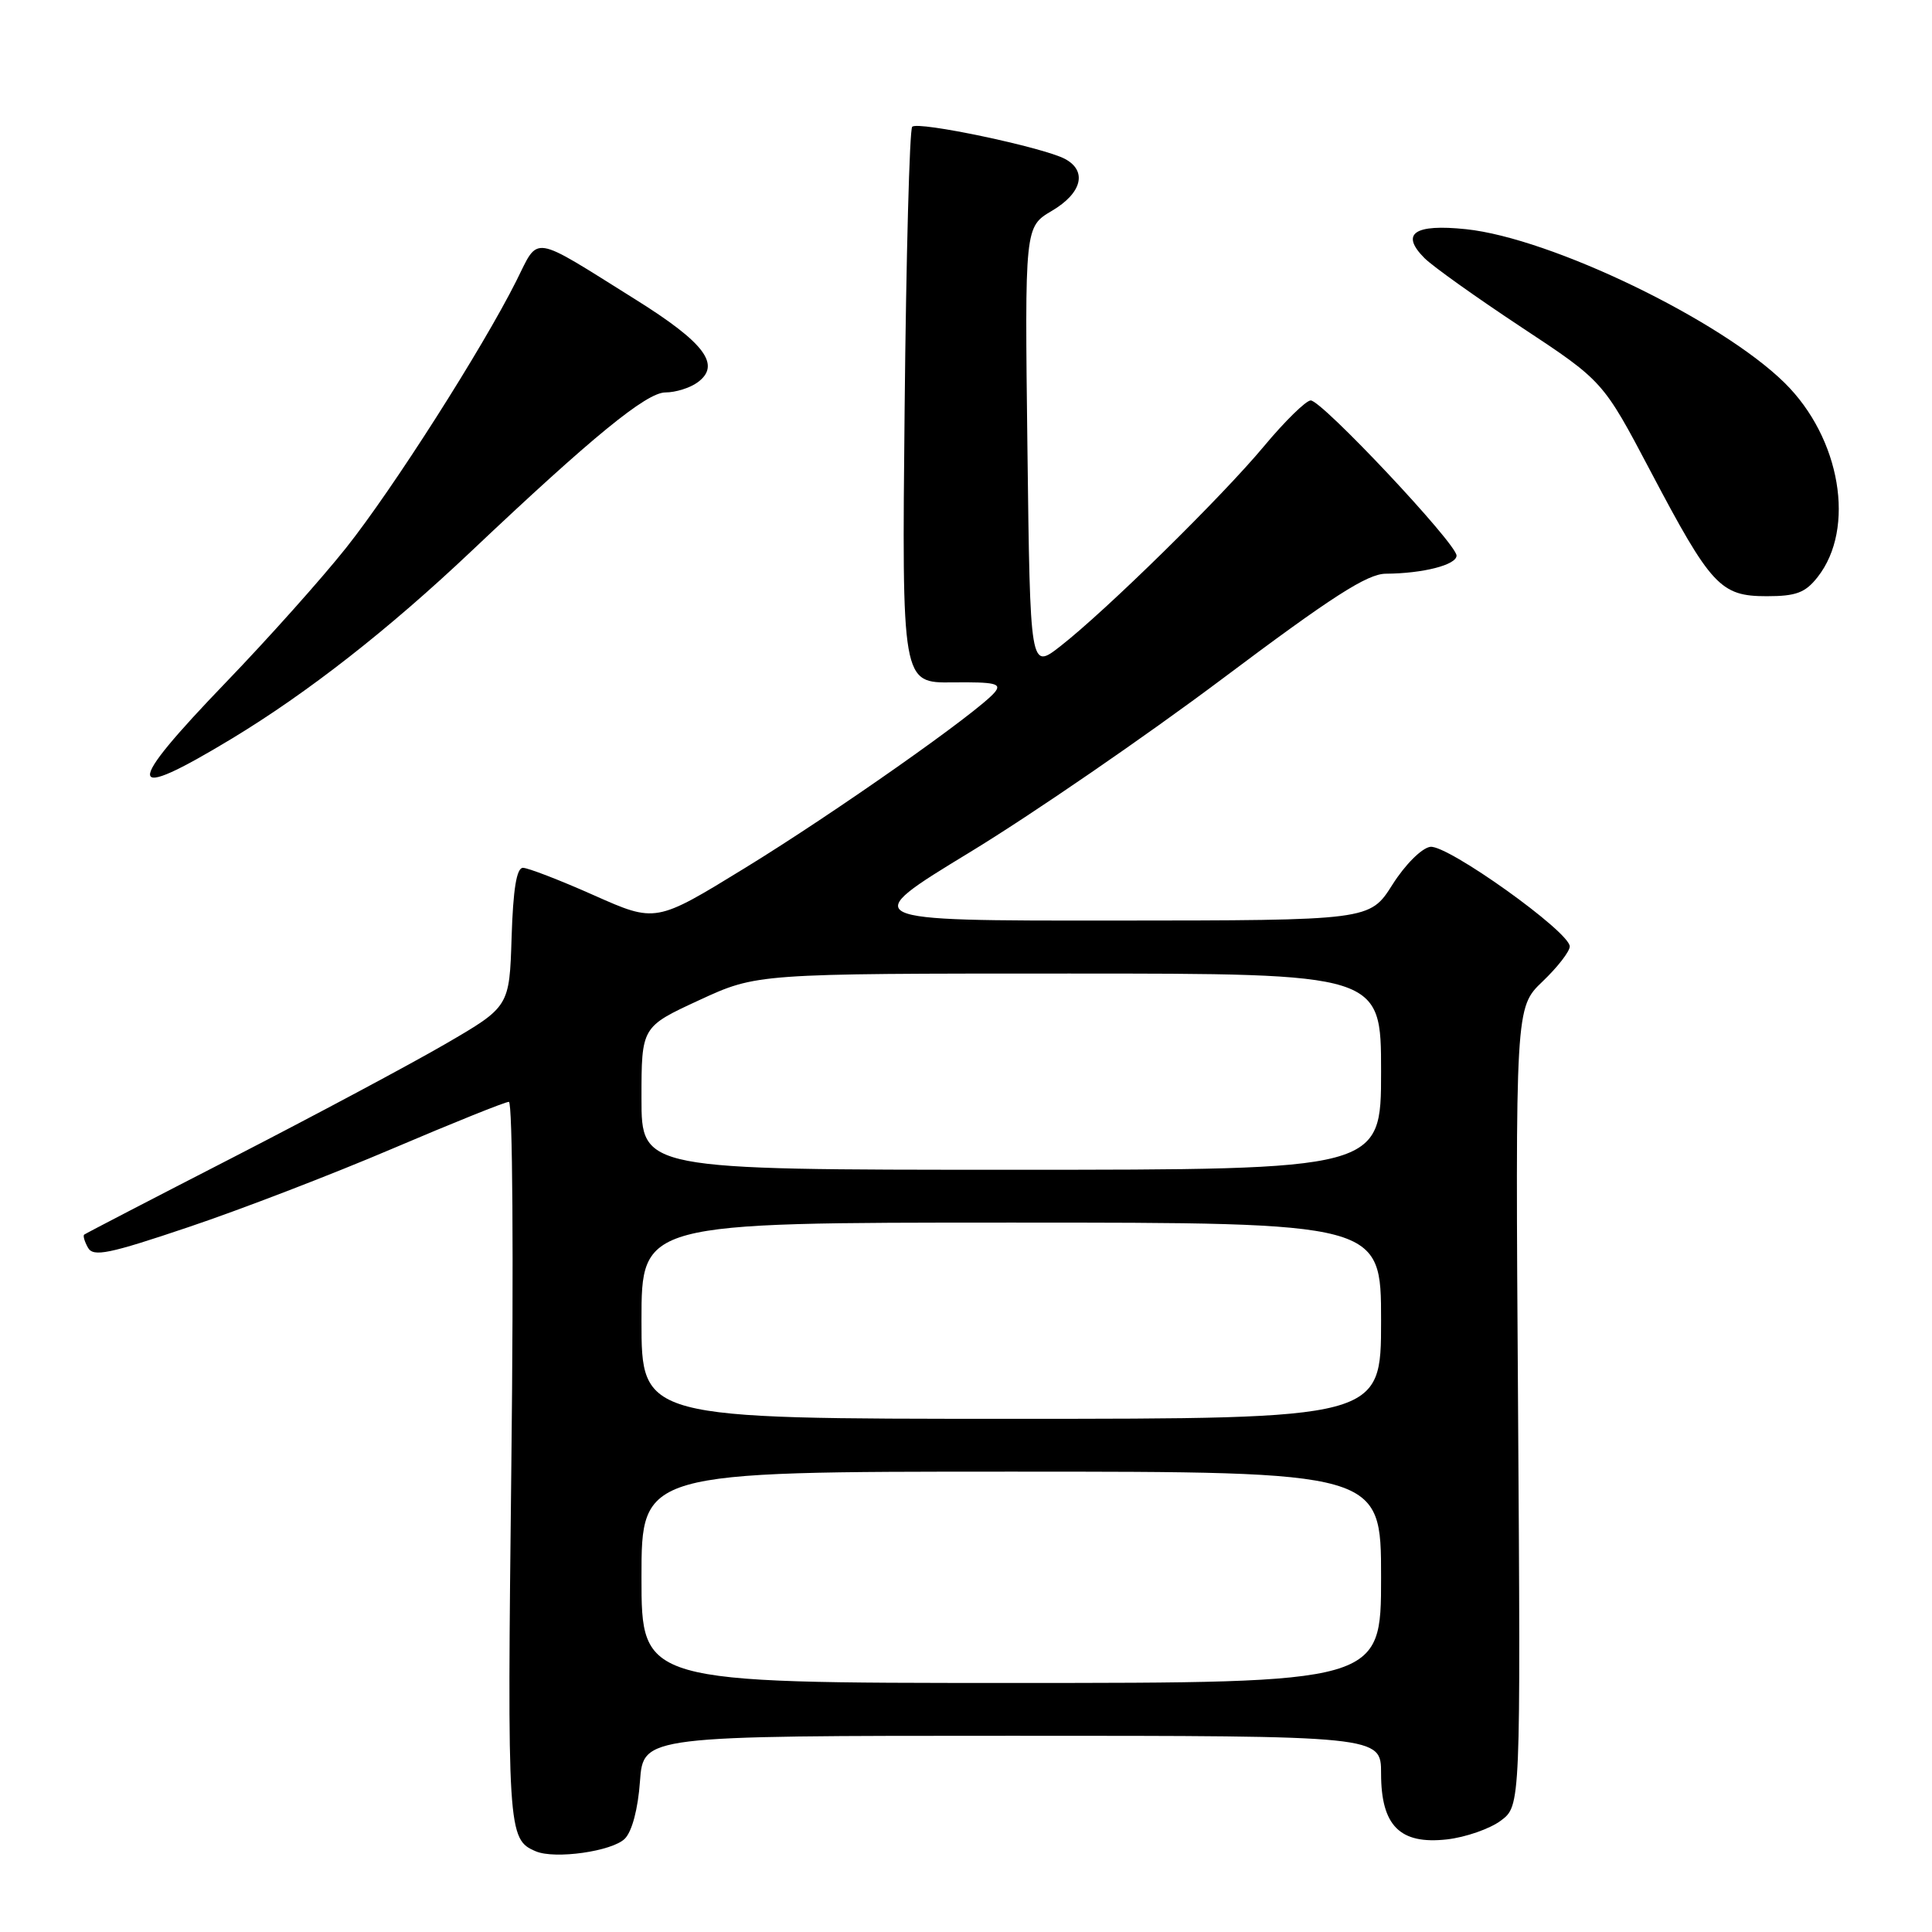 <?xml version="1.0" encoding="UTF-8" standalone="no"?>
<!DOCTYPE svg PUBLIC "-//W3C//DTD SVG 1.1//EN" "http://www.w3.org/Graphics/SVG/1.1/DTD/svg11.dtd" >
<svg xmlns="http://www.w3.org/2000/svg" xmlns:xlink="http://www.w3.org/1999/xlink" version="1.1" viewBox="0 0 256 256">
 <g >
 <path fill="currentColor"
d=" M 82.79 243.64 C 83.75 242.68 84.54 239.69 84.80 236.03 C 85.24 230.00 85.24 230.00 134.12 230.00 C 183.00 230.00 183.00 230.00 183.00 235.00 C 183.00 241.93 185.50 244.43 191.73 243.73 C 194.20 243.45 197.41 242.33 198.86 241.25 C 201.50 239.28 201.50 239.28 201.15 186.39 C 200.79 133.50 200.79 133.50 204.40 130.05 C 206.38 128.16 208.00 126.07 208.00 125.41 C 208.00 123.47 191.78 111.89 189.52 112.21 C 188.38 112.37 186.18 114.57 184.50 117.23 C 181.50 121.96 181.50 121.96 147.55 121.98 C 113.60 122.00 113.60 122.00 128.52 112.92 C 136.72 107.93 151.77 97.59 161.97 89.94 C 176.48 79.05 181.18 76.03 183.63 76.02 C 188.56 75.99 193.00 74.85 193.00 73.62 C 193.00 72.03 175.10 52.99 173.67 53.06 C 173.03 53.09 170.25 55.81 167.50 59.11 C 161.87 65.87 146.56 80.90 140.50 85.63 C 136.50 88.75 136.50 88.75 136.14 59.41 C 135.78 30.06 135.78 30.06 139.39 27.93 C 143.36 25.59 144.10 22.66 141.12 21.06 C 138.23 19.52 121.58 16.01 120.87 16.80 C 120.52 17.19 120.07 33.92 119.87 54.00 C 119.50 90.50 119.50 90.50 126.23 90.42 C 131.87 90.36 132.77 90.57 131.81 91.73 C 129.68 94.30 110.62 107.71 98.70 115.02 C 86.89 122.27 86.89 122.27 78.70 118.63 C 74.19 116.62 69.95 114.99 69.29 114.99 C 68.45 115.00 67.99 117.82 67.79 124.20 C 67.50 133.40 67.50 133.40 59.00 138.34 C 54.33 141.05 41.73 147.78 31.00 153.30 C 20.27 158.81 11.35 163.44 11.16 163.59 C 10.97 163.73 11.20 164.51 11.66 165.33 C 12.37 166.58 14.42 166.16 25.00 162.59 C 31.88 160.28 44.04 155.60 52.03 152.19 C 60.01 148.79 66.94 146.00 67.43 146.00 C 67.92 146.00 68.07 166.70 67.76 193.79 C 67.20 242.77 67.26 243.73 71.00 245.31 C 73.54 246.39 81.12 245.31 82.79 243.64 Z  M 30.69 97.89 C 40.79 91.78 51.49 83.41 62.46 73.03 C 78.46 57.89 85.66 52.00 88.17 52.00 C 89.52 52.00 91.43 51.40 92.43 50.67 C 95.59 48.36 93.40 45.43 84.20 39.68 C 70.21 30.93 71.47 31.13 68.41 37.23 C 63.91 46.20 52.04 64.82 45.87 72.58 C 42.64 76.65 35.49 84.65 29.99 90.36 C 16.31 104.57 16.48 106.47 30.69 97.89 Z  M 240.84 76.47 C 245.92 70.02 243.89 58.05 236.48 50.74 C 228.03 42.41 205.52 31.55 194.26 30.37 C 187.39 29.65 185.51 30.95 188.75 34.20 C 189.85 35.30 195.62 39.41 201.58 43.35 C 212.41 50.50 212.41 50.50 218.70 62.43 C 226.74 77.68 227.97 79.00 234.10 79.00 C 238.00 79.00 239.21 78.54 240.84 76.47 Z  M 85.00 209.00 C 85.00 195.00 85.00 195.00 134.00 195.00 C 183.00 195.00 183.00 195.00 183.00 209.00 C 183.00 223.00 183.00 223.00 134.00 223.00 C 85.00 223.00 85.00 223.00 85.00 209.00 Z  M 85.00 175.00 C 85.00 162.00 85.00 162.00 134.00 162.00 C 183.00 162.00 183.00 162.00 183.00 175.00 C 183.00 188.00 183.00 188.00 134.00 188.00 C 85.00 188.00 85.00 188.00 85.00 175.00 Z  M 85.00 145.53 C 85.00 136.06 85.00 136.06 92.64 132.53 C 100.28 129.00 100.28 129.00 141.64 129.00 C 183.00 129.00 183.00 129.00 183.00 142.00 C 183.00 155.00 183.00 155.00 134.00 155.00 C 85.00 155.00 85.00 155.00 85.00 145.53 Z "/>
</g>
</svg>